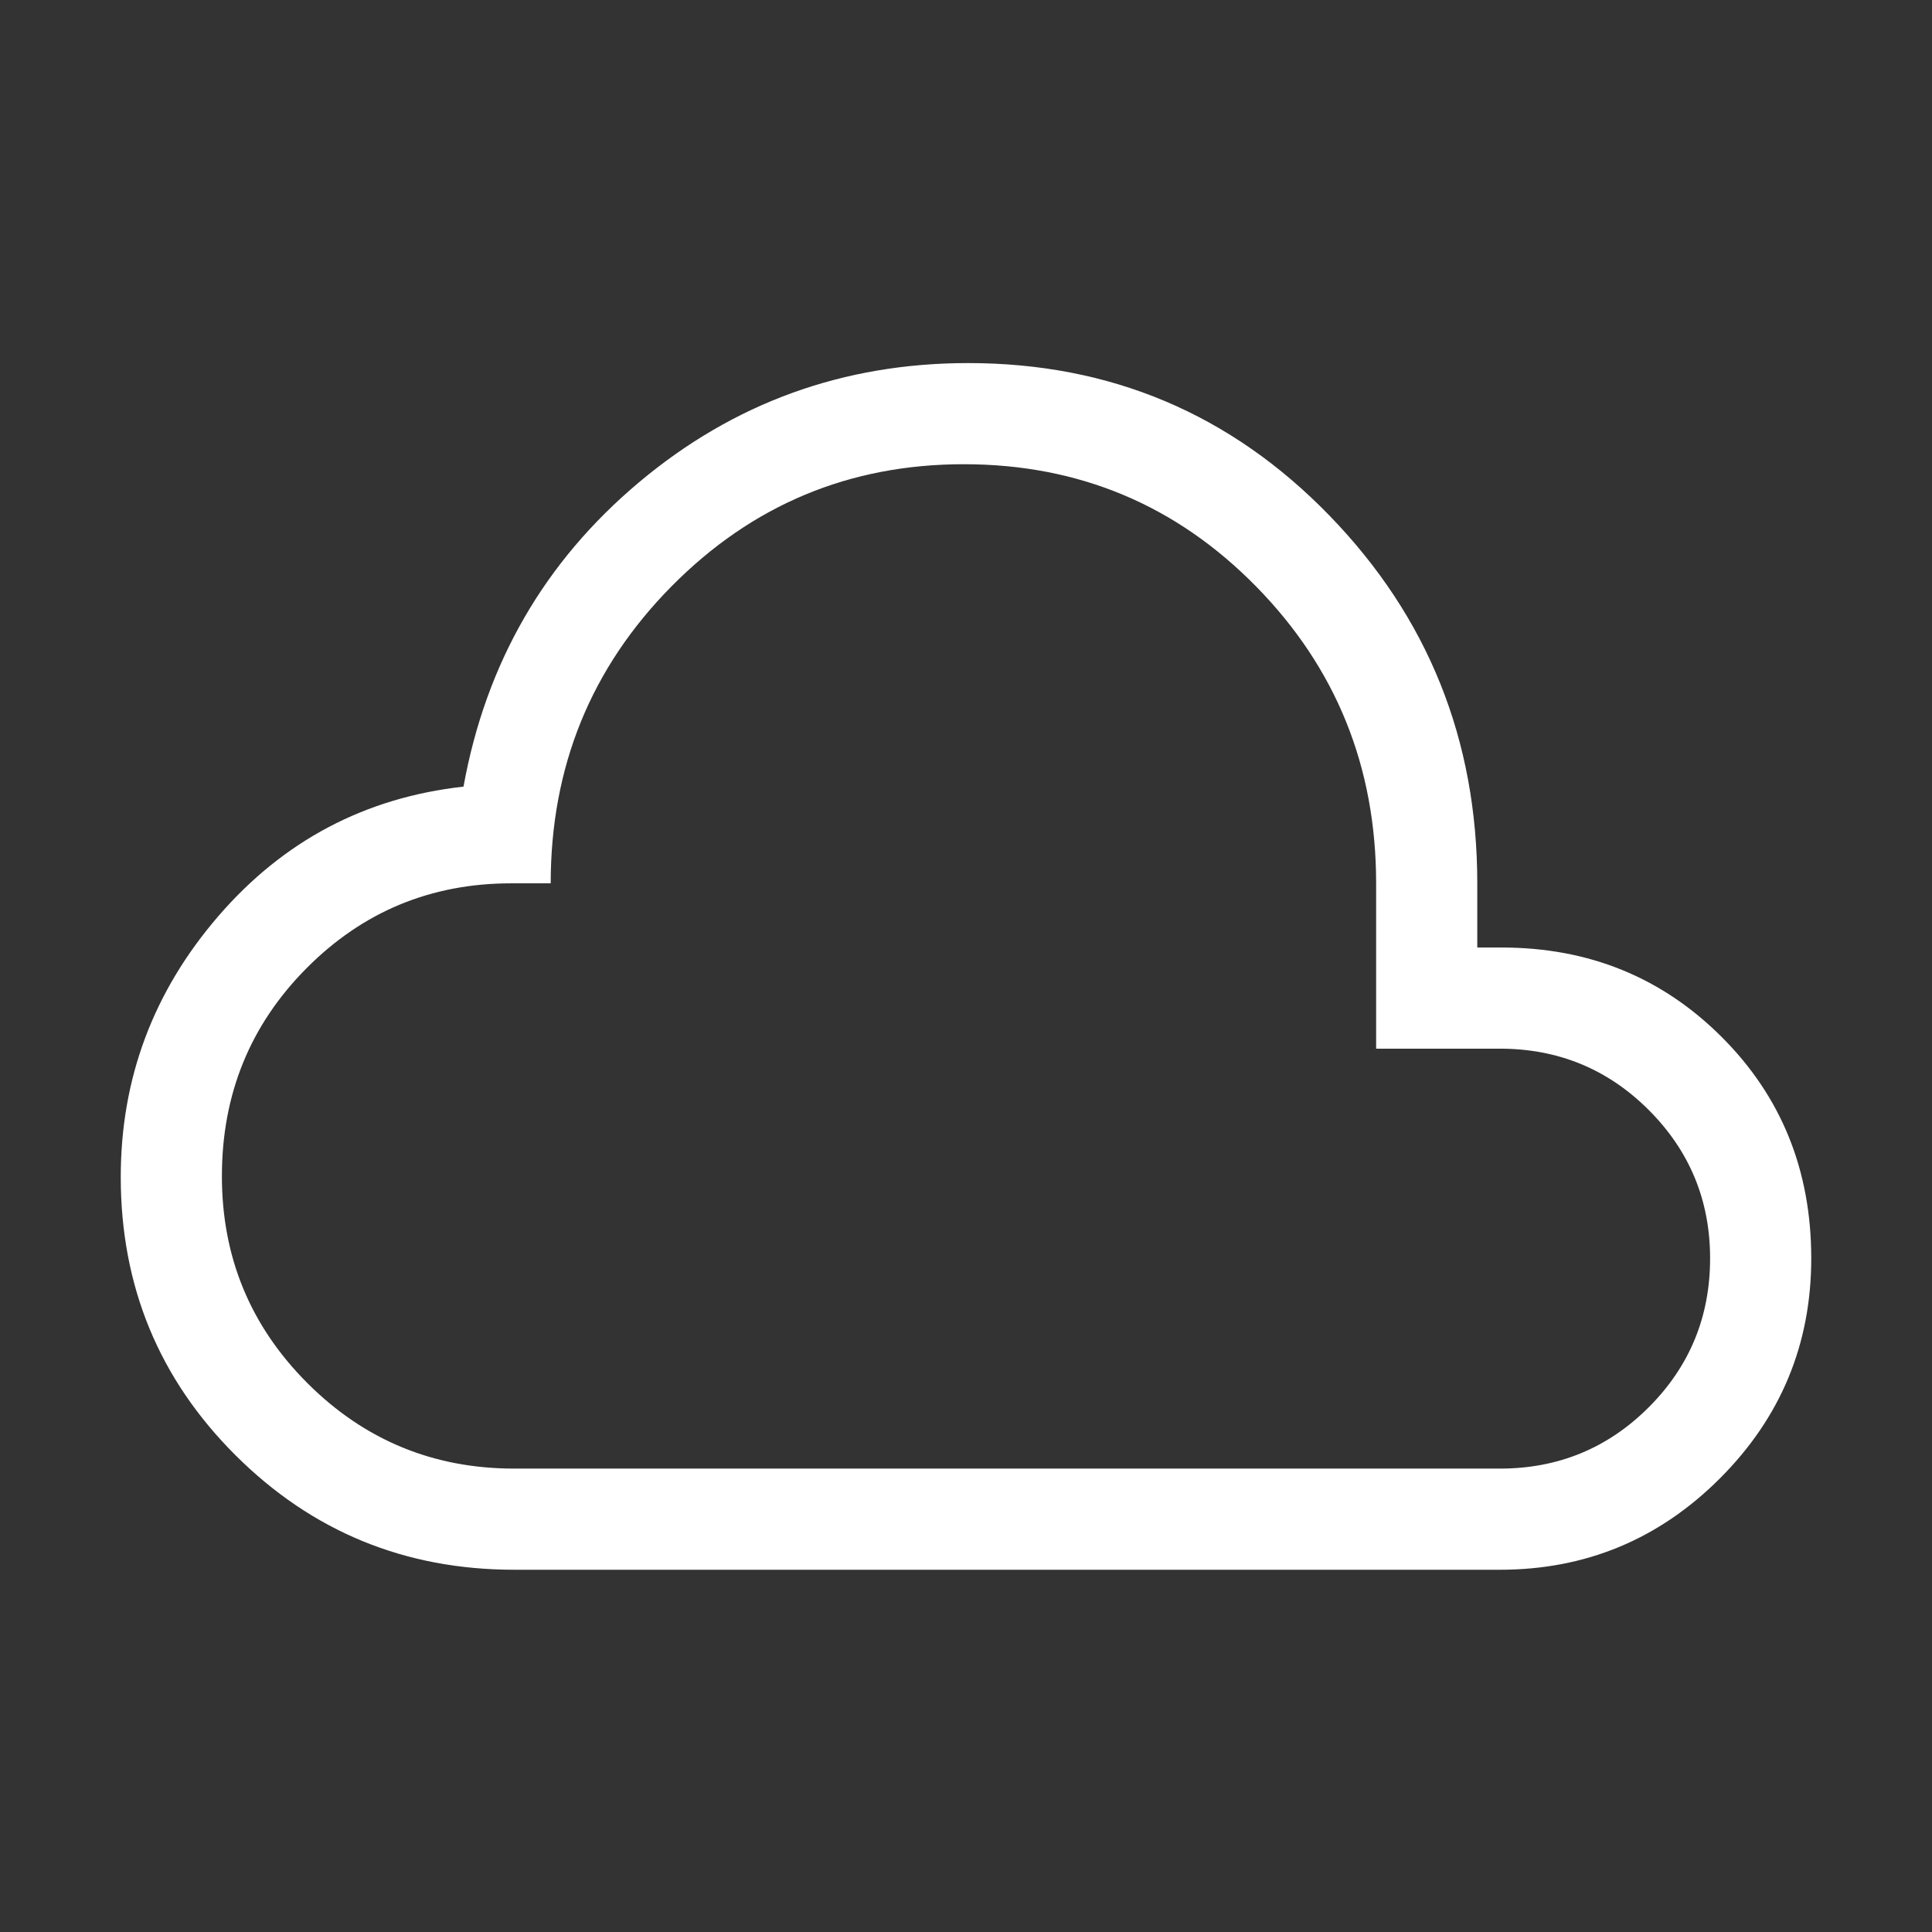 <svg xmlns="http://www.w3.org/2000/svg" height="24px" viewBox="0 -960 960 960" width="24px" fill="#FFFFFF"><rect x="0" y="-960" width="960" height="960" fill="#333333" stroke="none"/><path d="M255.54-180q-81.44 0-138.49-56.87Q60-293.74 60-375.18q0-73.38 48.49-129.59 48.49-56.2 121.82-64.36 16.67-92 87.22-151.23 70.55-59.23 163.55-59.23 105.97 0 179.47 75.73t73.5 182.78v31.9h12.31q64.72.05 109.18 44.49Q900-400.26 900-334.72q0 63.95-45.39 109.33Q809.23-180 745.28-180H255.54Zm0-50.26h489.74q43.49 0 73.98-30.48 30.48-30.49 30.48-73.98 0-43.23-30.48-73.72-30.49-30.48-73.98-30.48h-61.49v-82.16q0-86.79-59.65-147.52-59.65-60.73-145.22-60.73-85.3 0-145.29 60.73-59.99 60.73-59.99 147.52h-19.59q-59.9 0-101.84 42.29-41.95 42.28-41.95 103.25 0 60.31 42.48 102.8 42.49 42.48 102.8 42.48ZM480-480Z"/></svg>